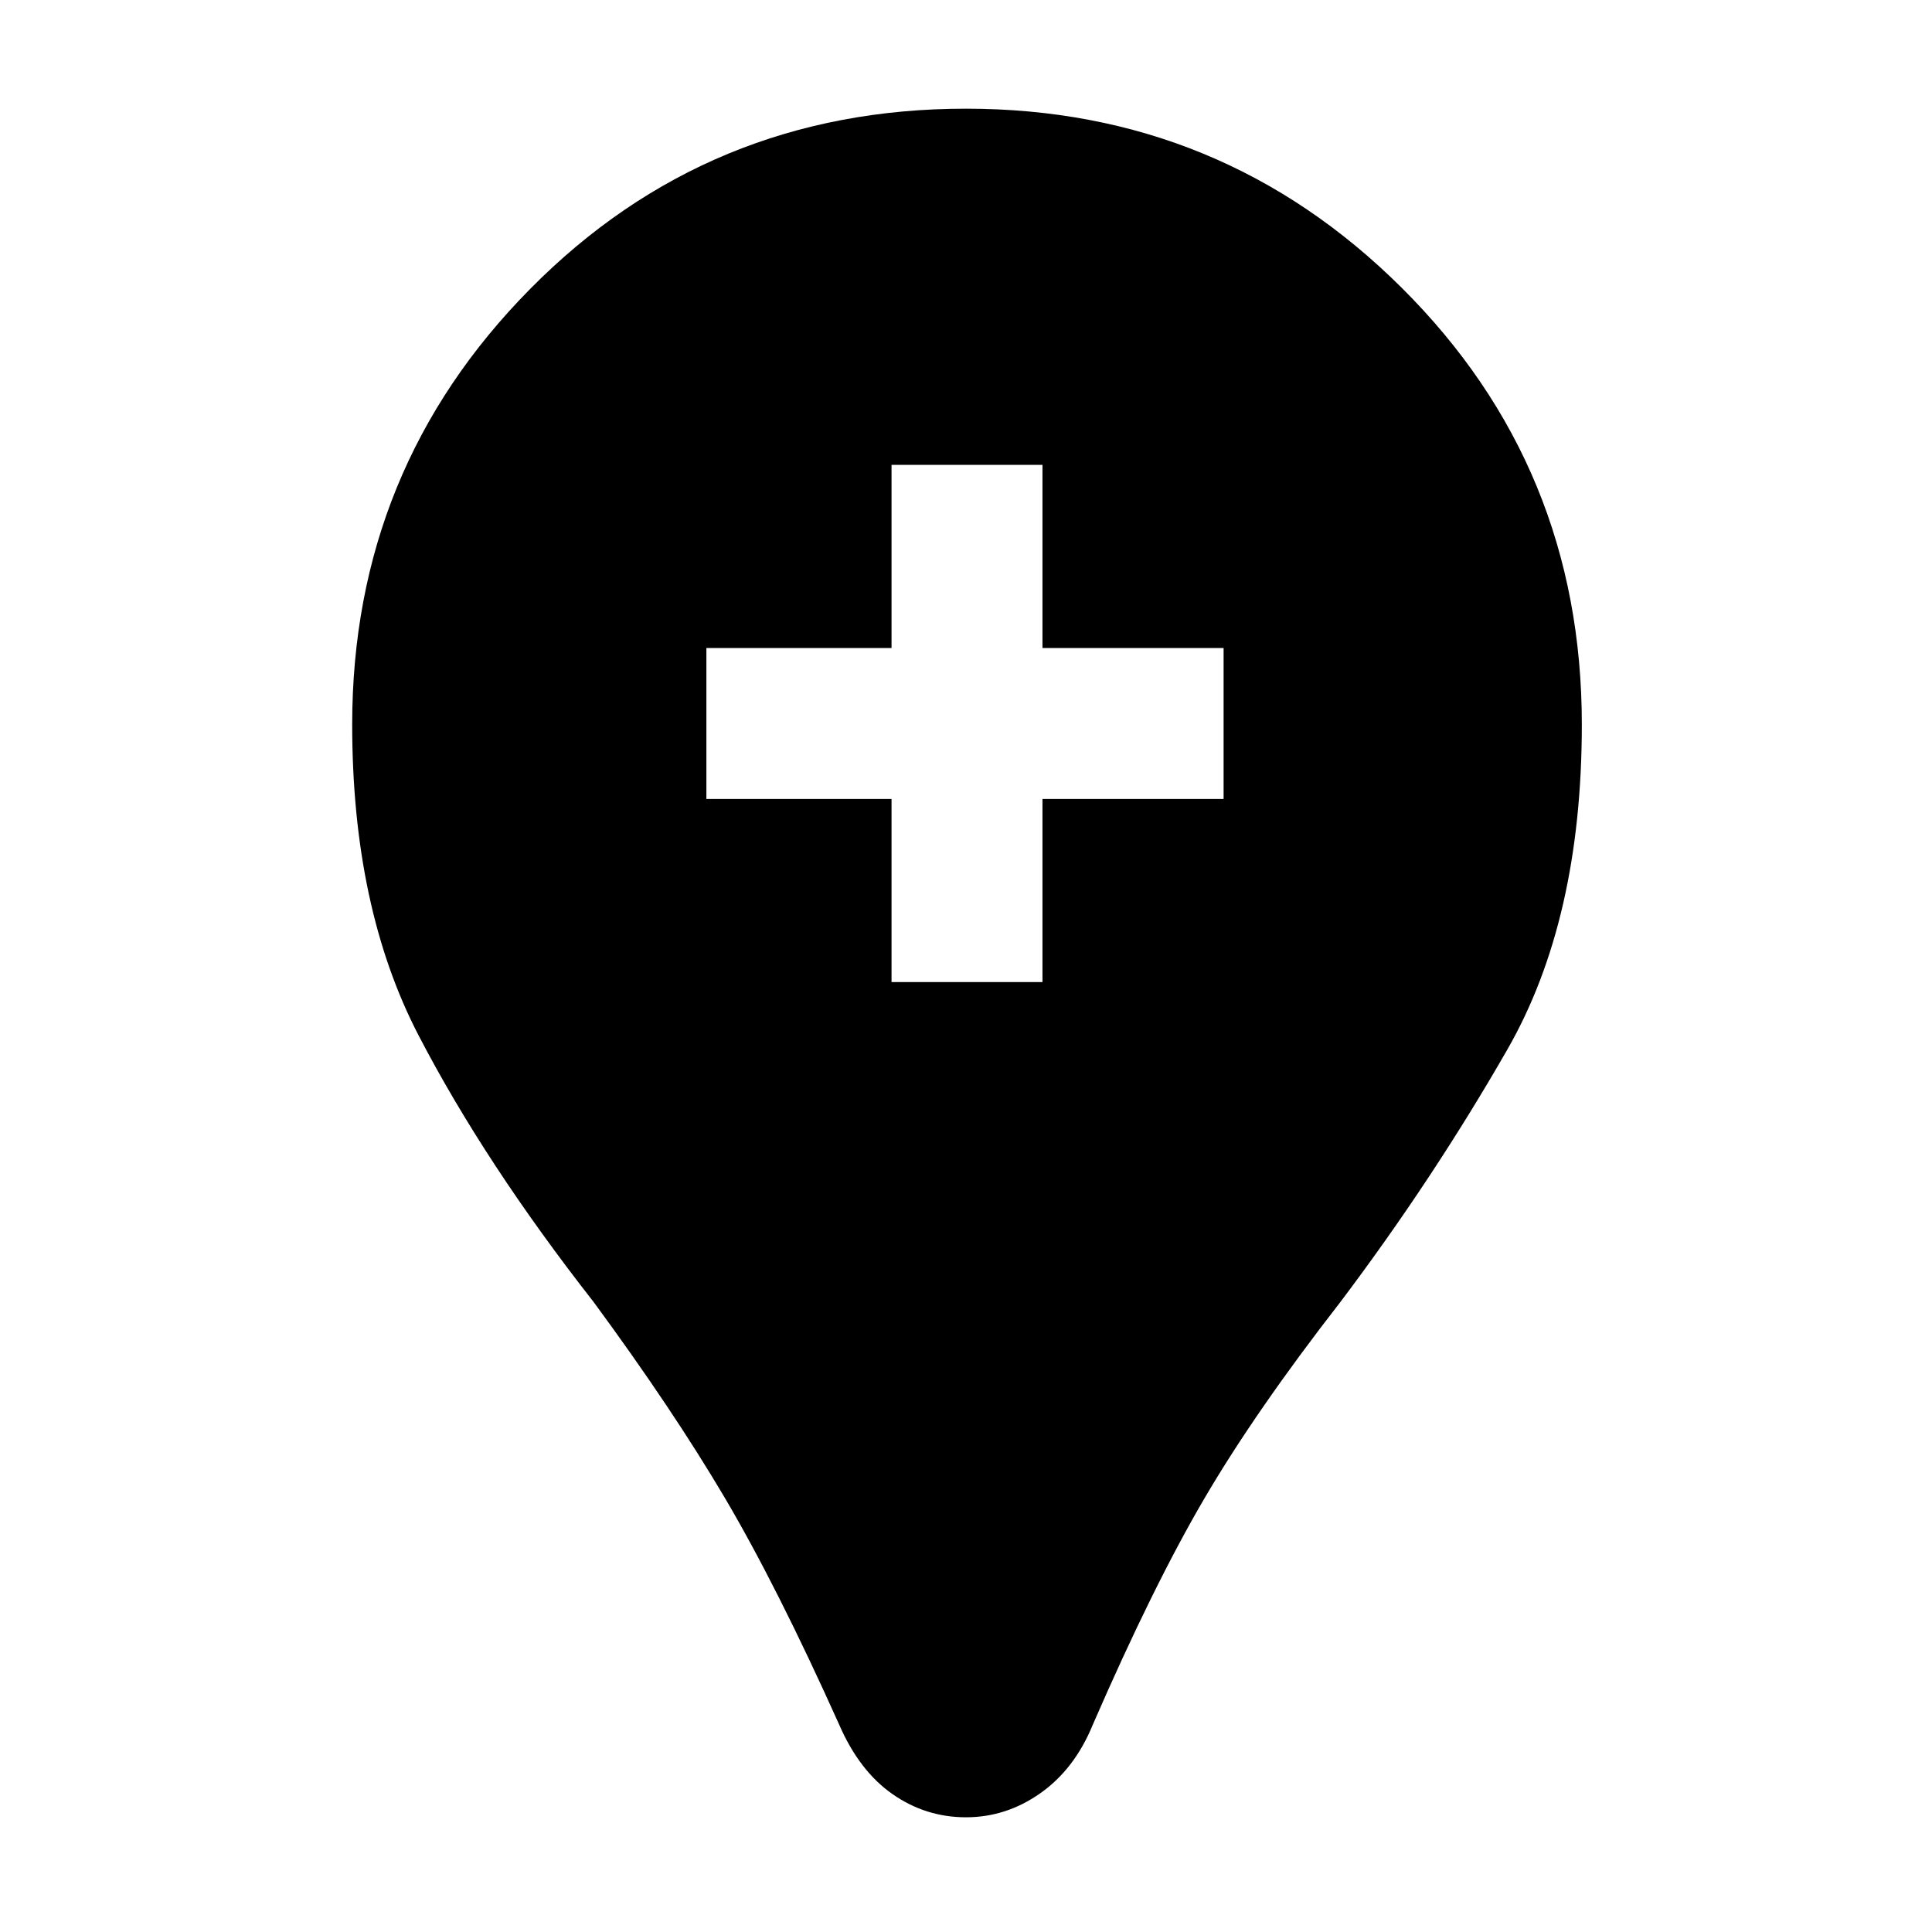 <svg xmlns="http://www.w3.org/2000/svg" width="48" height="48"><path d="M24 45.15q-1 0-1.825-.575T20.85 42.85Q19.3 39.4 18 37.2t-3.25-4.85q-2.7-3.45-4.35-6.625Q8.75 22.55 8.75 18q0-6.35 4.425-10.825T24 2.7q6.35 0 10.825 4.45T39.3 18q0 4.85-1.85 8.075Q35.6 29.3 33.3 32.35q-2.1 2.7-3.375 4.875T27.15 42.85q-.45 1.1-1.3 1.7-.85.6-1.85.6zM22.15 24.4h3.75v-4.55h4.5V16.1h-4.5v-4.55h-3.75v4.55h-4.6v3.75h4.6z"/></svg>